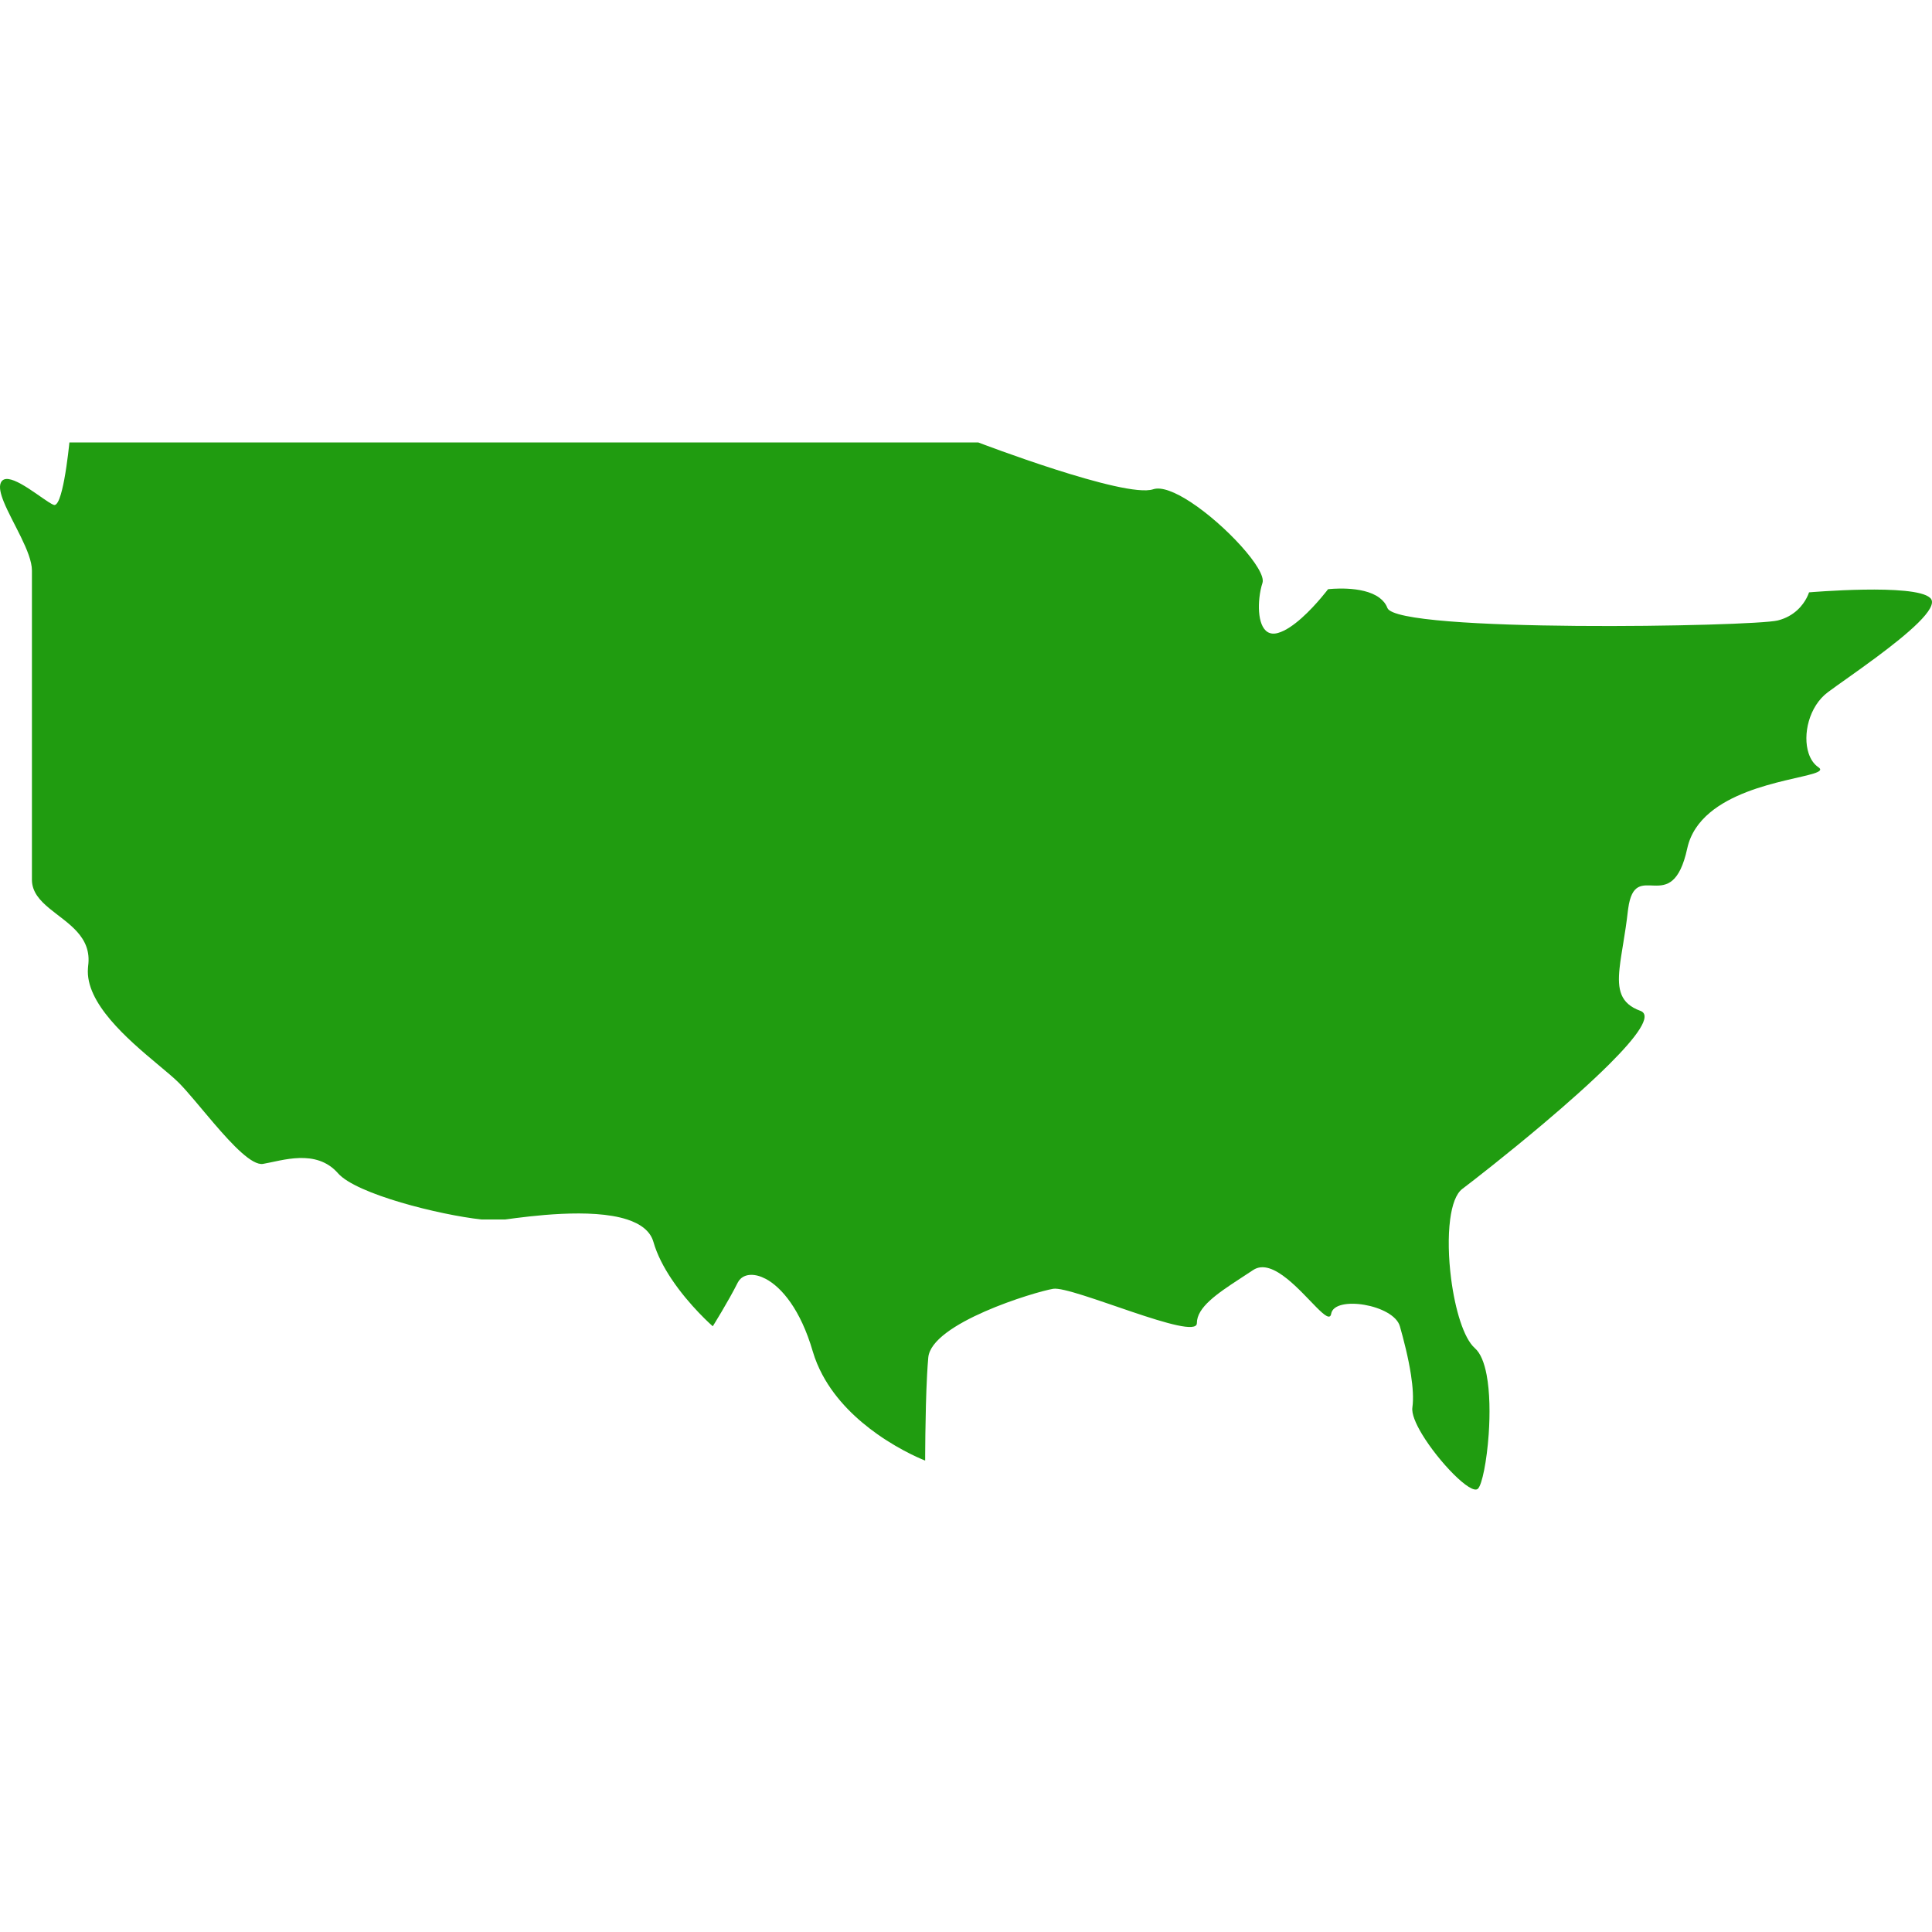 <?xml version="1.0" encoding="iso-8859-1"?>
<!-- Generator: Adobe Illustrator 16.0.0, SVG Export Plug-In . SVG Version: 6.00 Build 0)  -->
<!DOCTYPE svg PUBLIC "-//W3C//DTD SVG 1.1//EN" "http://www.w3.org/Graphics/SVG/1.1/DTD/svg11.dtd">
<svg xmlns="http://www.w3.org/2000/svg" xmlns:xlink="http://www.w3.org/1999/xlink" version="1.1" id="Capa_1" x="0px" y="0px" width="512px" height="512px" viewBox="0 0 800.685 800.685" style="enable-background:new 0 0 800.685 800.685;" xml:space="preserve">
<g>
	<path d="M800.196,248.076c-0.079-0.108-0.205-0.206-0.318-0.311c-6.391-6.022-50.159-2.275-50.159-2.275s-0.271,0.932-0.969,2.275   c-1.485,2.859-4.936,7.608-11.979,9.373c-10.354,2.586-157.908,5.172-161.791-5.181c-0.653-1.75-1.818-3.104-3.258-4.192   c-7.063-5.335-21.334-3.572-21.334-3.572s-1.106,1.468-2.892,3.572c-4.027,4.749-11.538,12.752-17.817,14.545   c-7.013,2.005-8.585-6.84-7.745-14.545c0.245-2.247,0.688-4.405,1.271-6.16c1.812-5.438-15.428-24.205-29.918-33.632   c-6.192-4.025-11.893-6.361-15.382-5.198c-11.647,3.883-72.487-19.414-72.487-19.414H193.214H28.763c0,0-0.792,8.261-2.147,15.461   c-0.127,0.667-0.257,1.32-0.393,1.963c-0.638,3.021-1.376,5.687-2.207,7.188c-0.54,0.981-1.117,1.474-1.722,1.27   c-0.556-0.184-1.367-0.653-2.327-1.27c-5.751-3.691-17.458-13.335-19.68-7.79c-0.709,1.771-0.035,4.533,1.279,7.79   c3.495,8.65,11.664,20.935,11.664,28.452c0,1.654,0,5.685,0,11.34c0,6.453,0,15.019,0,24.615c0,12.354,0,26.394,0,39.79   c0,8.698,0,17.113,0,24.615c0,13.418,0,23.909,0,27.781c0,5.052,3.265,8.64,7.358,12.009c7.435,6.127,17.61,11.546,15.939,23.768   c-0.039,0.284-0.045,0.564-0.069,0.847c-1.217,14.422,16.472,29.532,28.742,39.79c3.649,3.051,6.822,5.676,8.865,7.719   c3.774,3.775,9.119,10.467,14.632,16.895c7.727,9.014,15.784,17.514,20.315,16.762c7.766-1.295,22.005-6.475,31.065,3.883   c7.56,8.643,42.152,17.273,59.413,19.146h9.94c9.832-1.316,35.456-4.867,50.457,0c5.52,1.793,9.604,4.719,10.919,9.326   c1.528,5.346,4.308,10.566,7.449,15.289c7.509,11.279,17.142,19.658,17.142,19.658s6.475-10.354,10.356-18.121   c0.297-0.596,0.687-1.104,1.138-1.537c2.18-2.104,6.041-2.312,10.43,0c6.632,3.496,14.46,12.76,19.498,30.016   c1.013,3.477,2.396,6.723,4.025,9.773c5.7,10.674,14.598,18.828,22.798,24.613c10.465,7.383,19.773,10.912,19.773,10.912   s0-4.547,0.083-10.912c0.093-7.191,0.291-16.697,0.714-24.613c0.139-2.613,0.302-5.062,0.495-7.188   c1.294-14.234,44.009-27.182,51.773-28.479c7.768-1.293,59.541,22.008,59.541,14.244c0-6.521,8.226-12.139,17.755-18.367   c1.82-1.189,3.681-2.396,5.547-3.641c4.116-2.748,9.204-0.309,14.114,3.641c8.995,7.219,17.404,19.5,18.24,14.484   c1.293-7.771,25.89-3.883,28.476,5.174c1.524,5.344,3.497,12.938,4.599,20.131c0.767,4.998,1.108,9.811,0.583,13.525   c-0.363,2.545,1.315,6.627,4.007,11.086c6.887,11.42,20.383,25.355,23.176,22.562c1.706-1.703,3.664-11.434,4.442-22.562   c0.583-8.346,0.49-17.475-0.86-24.611c-0.944-4.975-2.496-8.982-4.878-11.068c-4.604-4.029-8.18-15.992-9.829-28.721   c-1.108-8.602-1.342-17.529-0.407-24.619c0.791-6.014,2.42-10.693,5.061-12.674c4.068-3.051,18.512-14.281,33.693-27.113   c9.606-8.121,19.513-16.881,27.268-24.613c11.199-11.164,17.926-20.192,12.814-22.051c-8.366-3.045-9.562-8.799-8.615-17.739   c0.664-6.264,2.371-14.078,3.436-23.677c0.039-0.334,0.086-0.623,0.129-0.938c2.915-21.554,18.086,4.392,24.474-24.954   c1.341-6.175,4.817-11,9.393-14.836c17.461-14.656,51.124-14.71,44.966-18.813c-1.896-1.271-3.253-3.322-4.066-5.802   c-2.514-7.642,0.136-19.402,7.949-25.264c4.006-3.001,12.067-8.515,20.148-14.526C790.469,262.837,803.375,252.046,800.196,248.076   z" fill="#209C10"/>
</g>
<g>
</g>
<g>
</g>
<g>
</g>
<g>
</g>
<g>
</g>
<g>
</g>
<g>
</g>
<g>
</g>
<g>
</g>
<g>
</g>
<g>
</g>
<g>
</g>
<g>
</g>
<g>
</g>
<g>
</g>
</svg>
